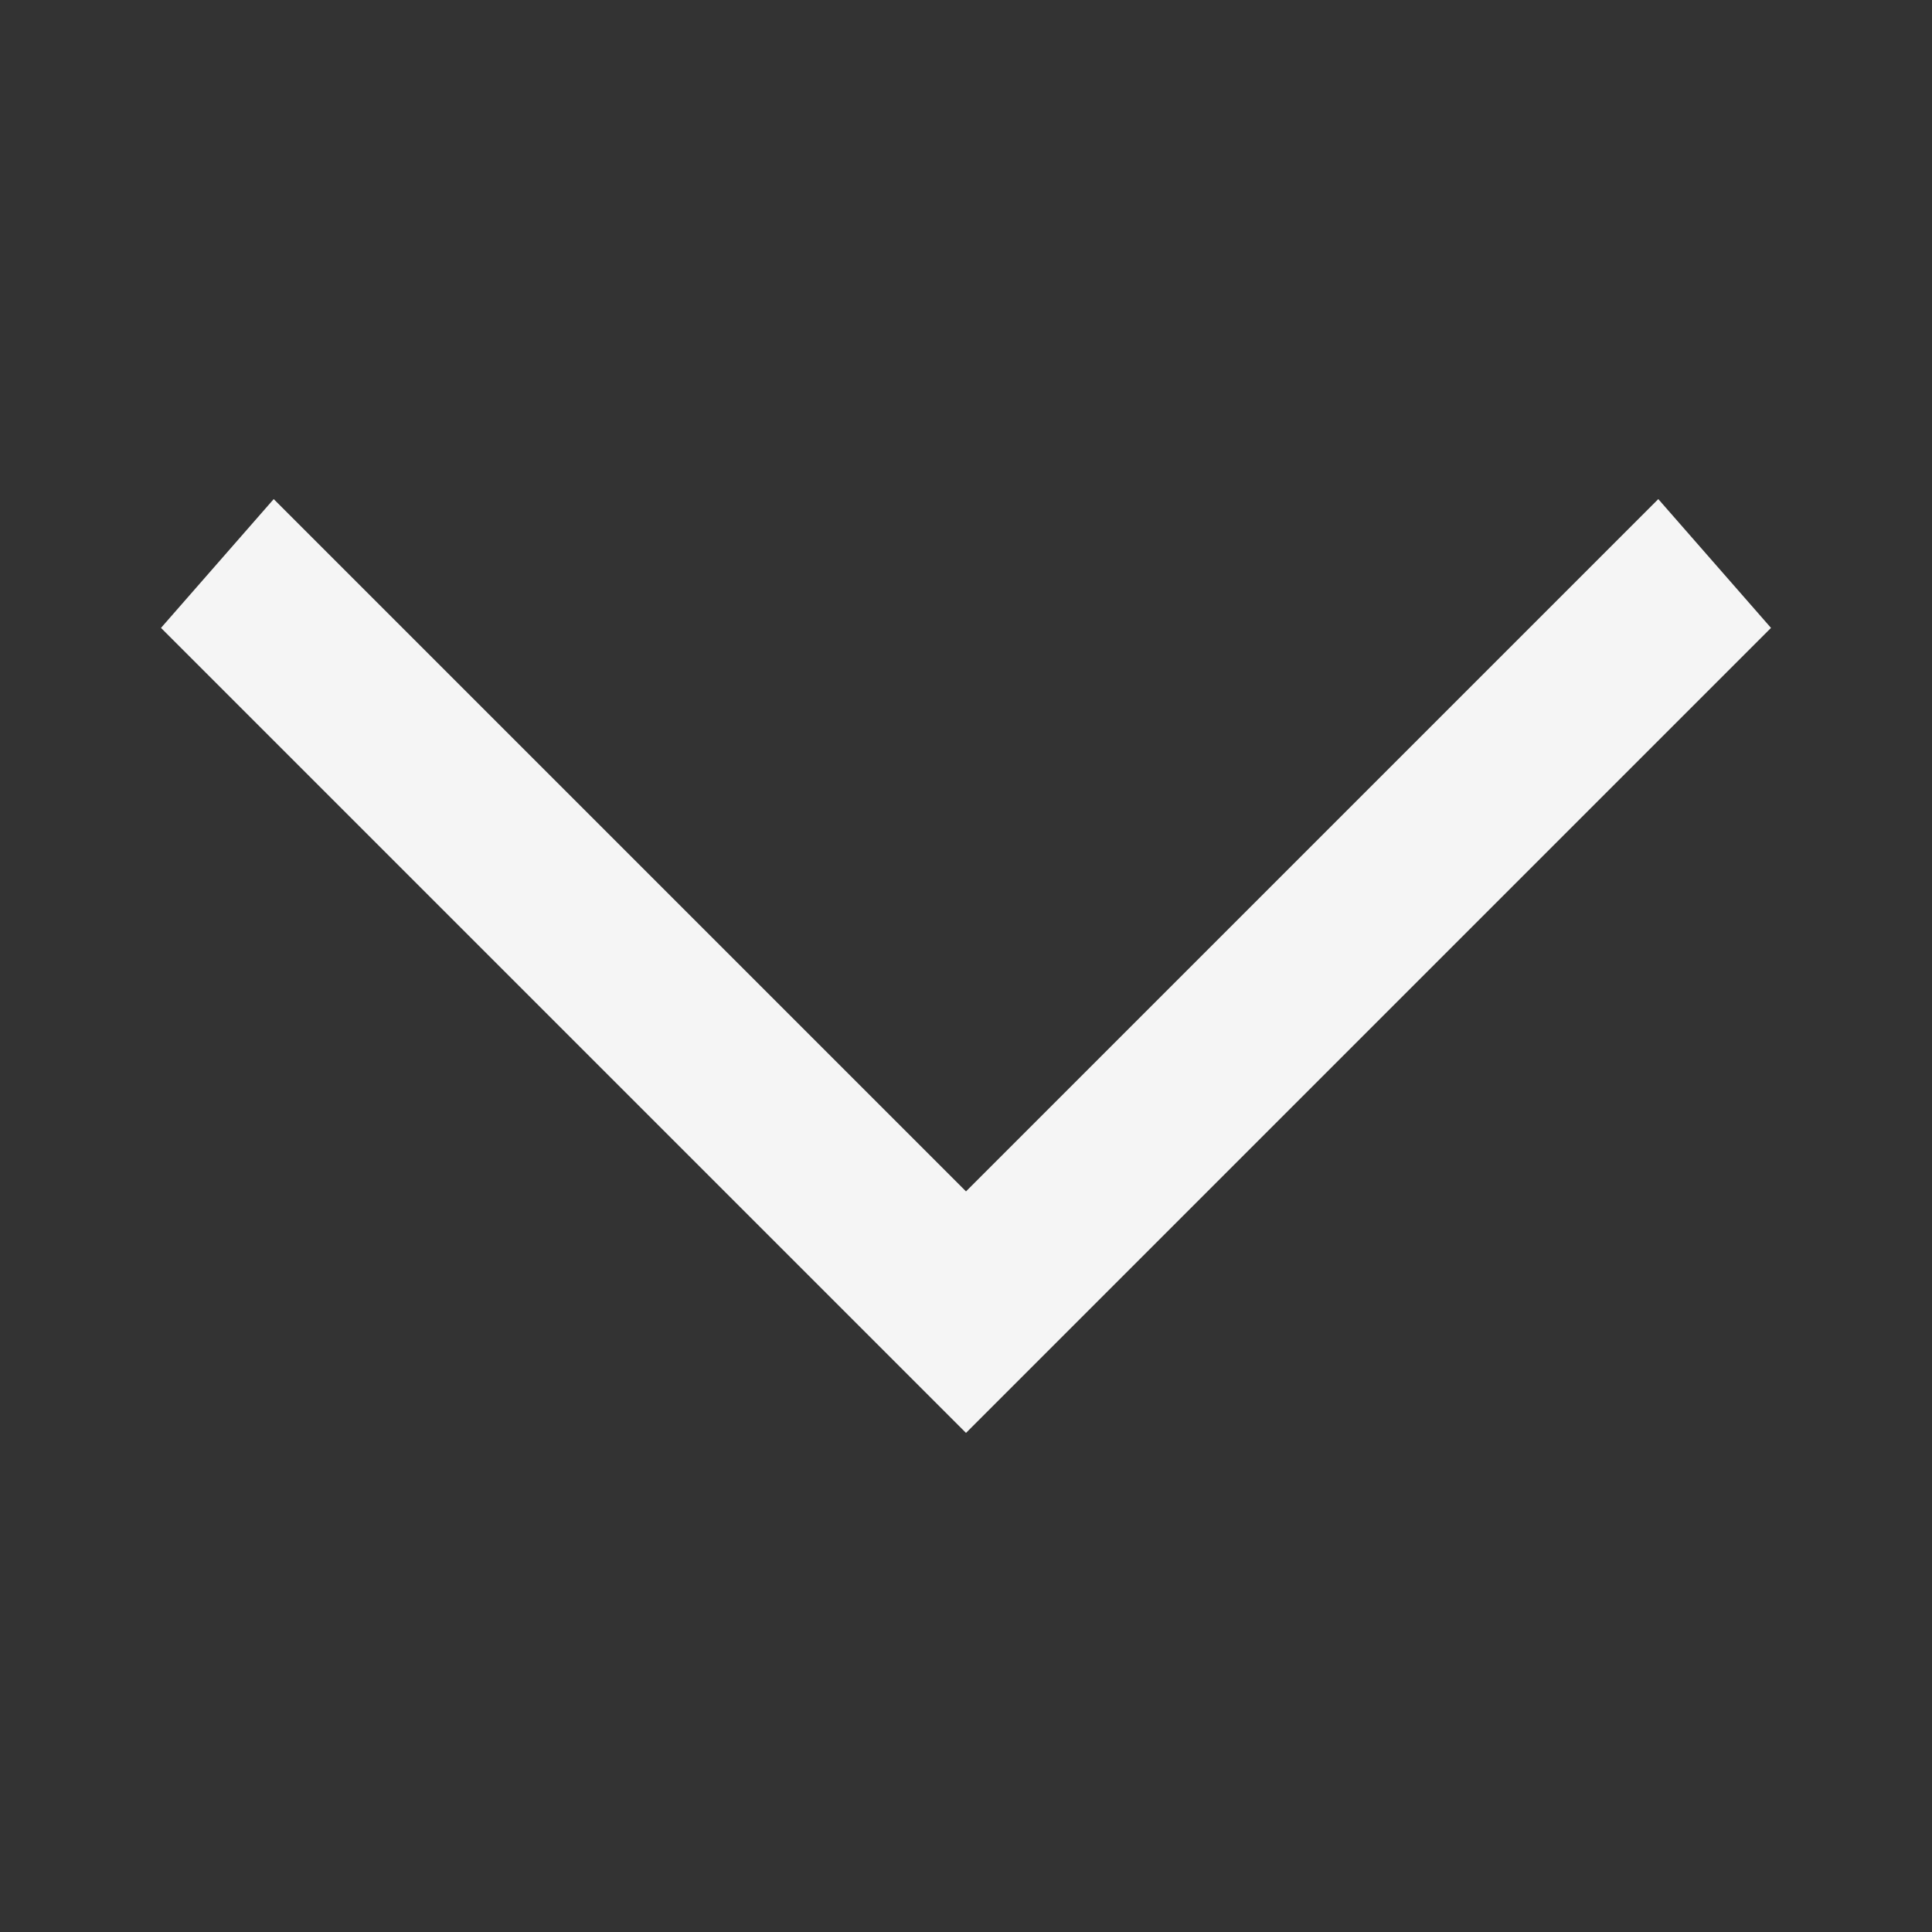 <?xml version="1.0" encoding="utf-8"?>
<svg id="Layer_1" x="0px" y="0px" viewBox="0 0 12 12" xmlns="http://www.w3.org/2000/svg">
  <rect x="0" y="0" width="12" height="12" fill="#333333" stroke="none"/>
  <polygon points="11,3.9 10.3,3.1 6,7.4 1.7,3.1 1,3.9 6,8.9" fill="#f5f5f5"/>
</svg>